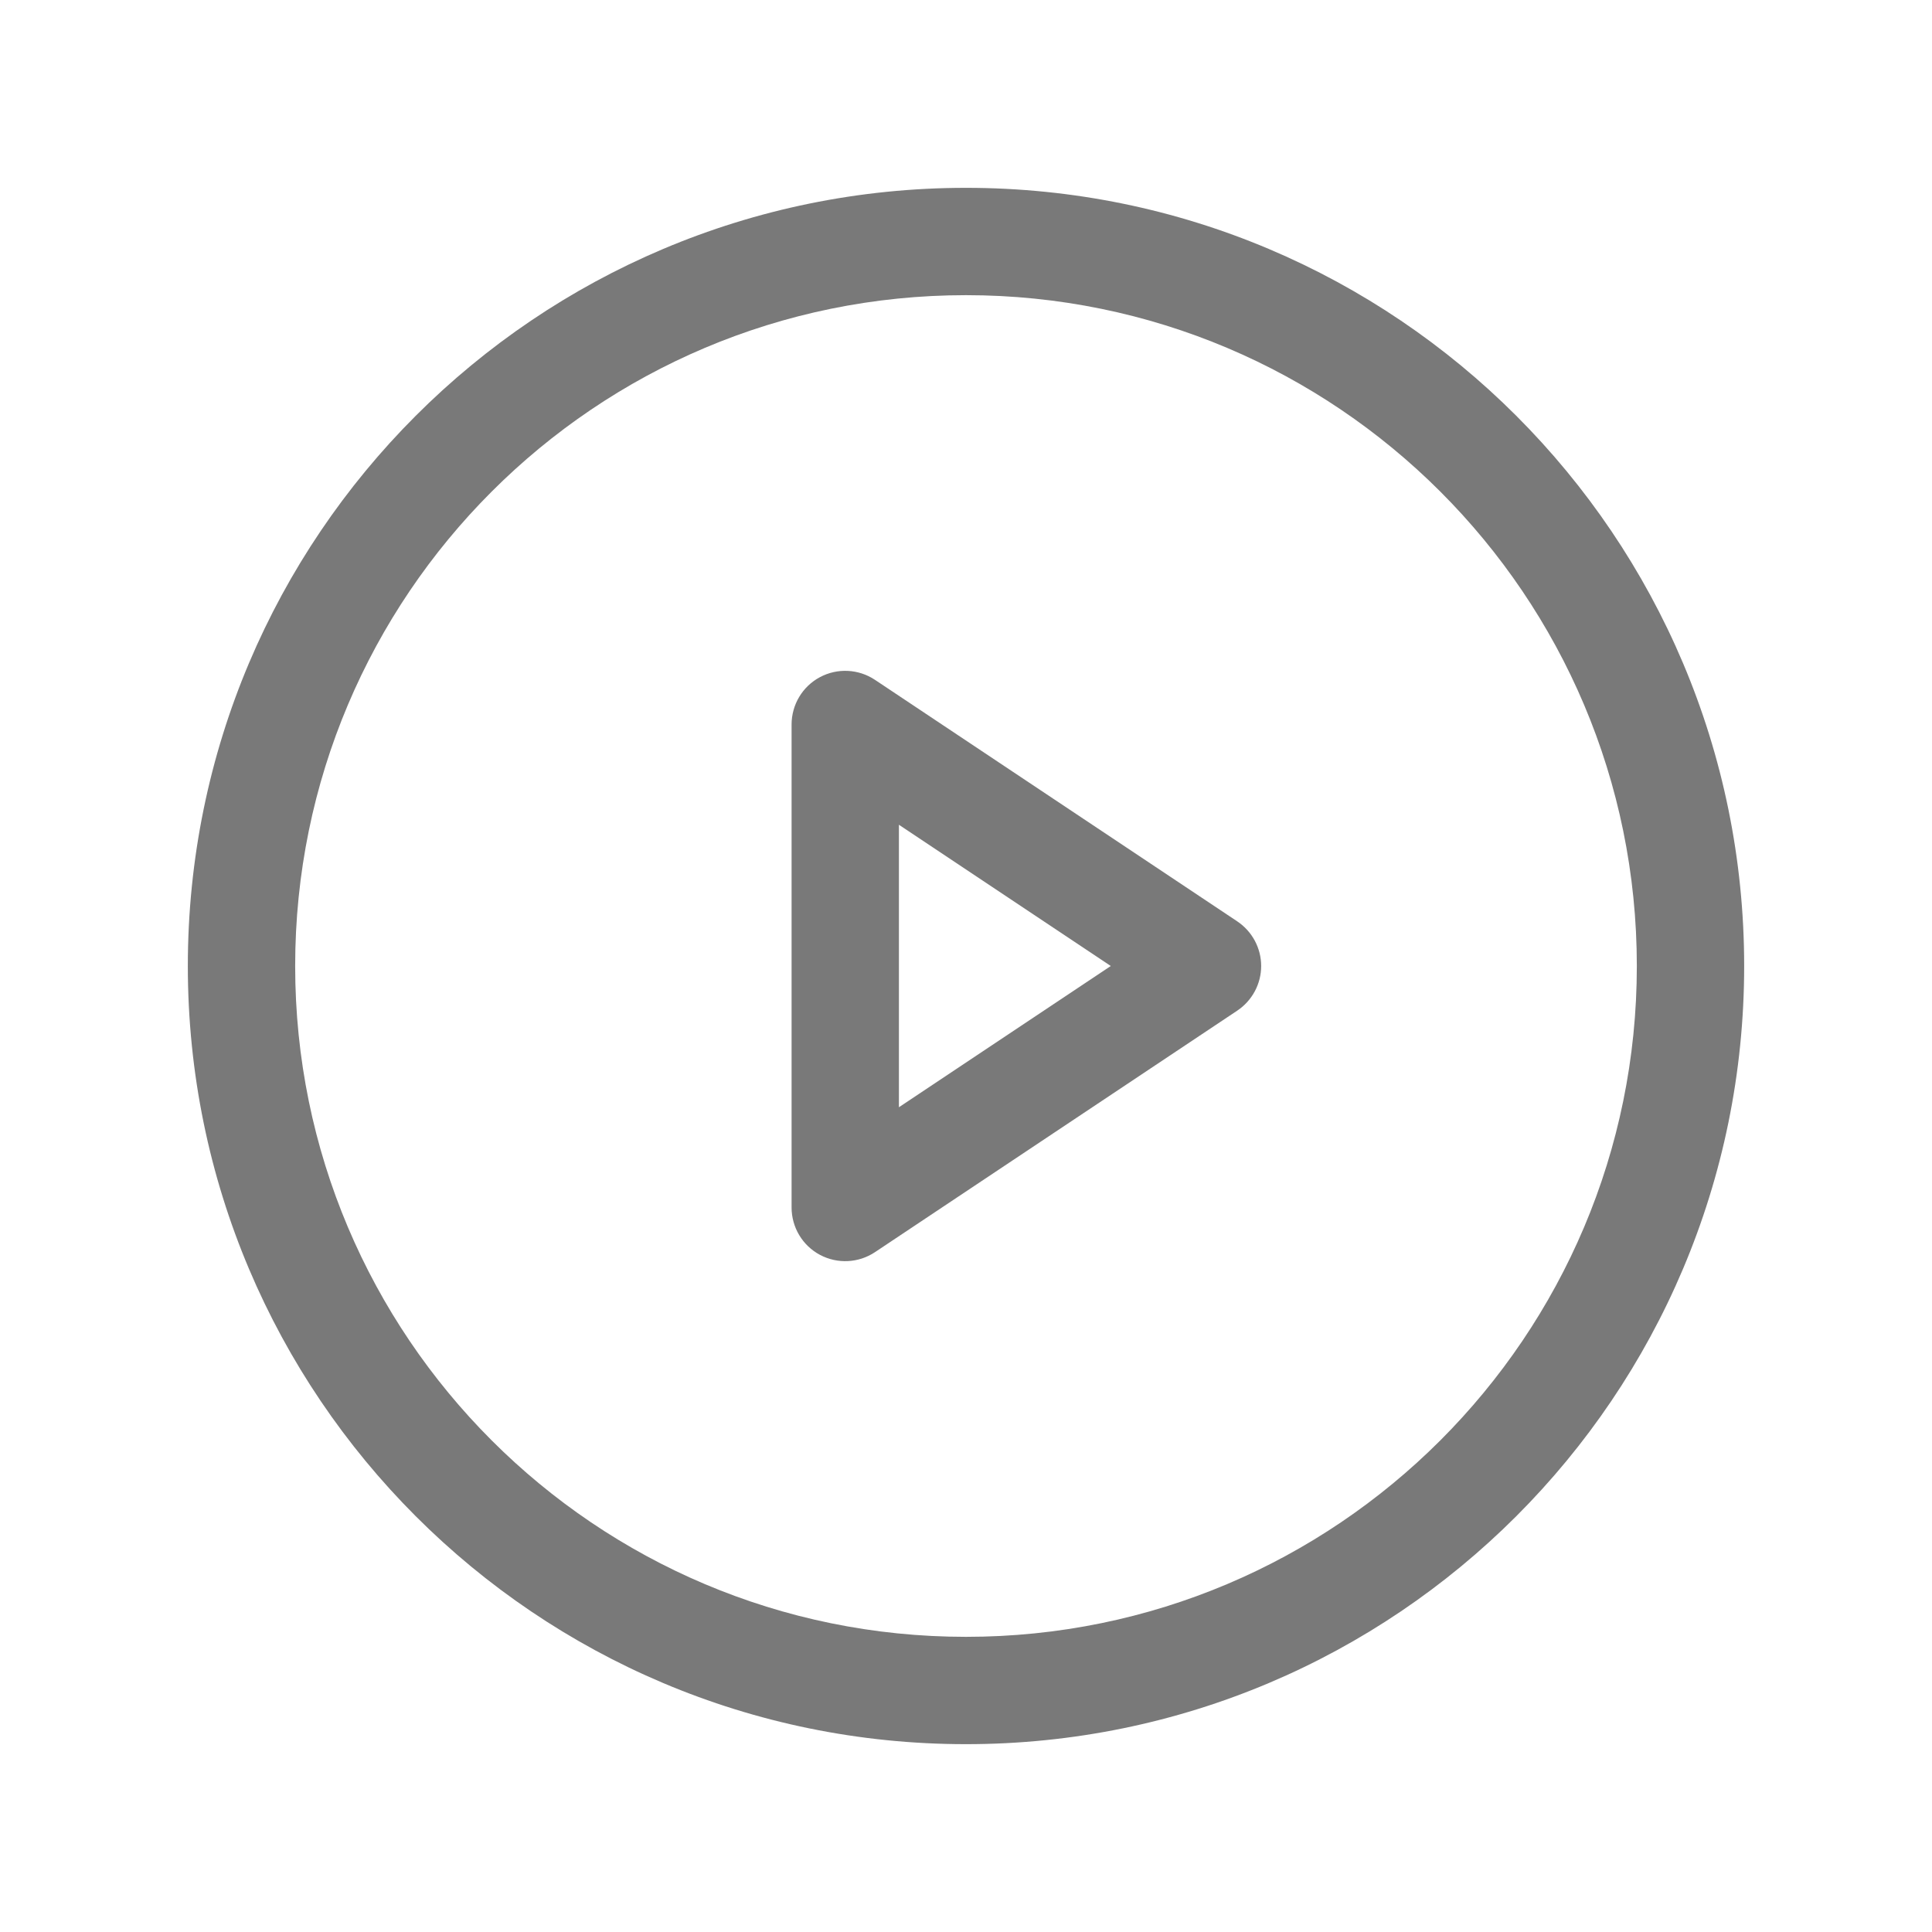 <svg width="18" height="18" viewBox="0 0 18 18" fill="none" xmlns="http://www.w3.org/2000/svg">
<path d="M11.25 9L11.527 9.416C11.666 9.323 11.75 9.167 11.75 9C11.75 8.833 11.666 8.677 11.527 8.584L11.25 9ZM7.875 6.75L8.152 6.334C7.999 6.232 7.802 6.222 7.639 6.309C7.476 6.396 7.375 6.566 7.375 6.75H7.875ZM7.875 11.25H7.375C7.375 11.434 7.476 11.604 7.639 11.691C7.802 11.778 7.999 11.768 8.152 11.666L7.875 11.25ZM15.25 9C15.25 12.452 12.452 15.25 9 15.25V16.25C13.004 16.25 16.25 13.004 16.25 9H15.25ZM9 15.25C5.548 15.25 2.75 12.452 2.75 9H1.75C1.75 13.004 4.996 16.25 9 16.25V15.25ZM2.75 9C2.75 5.548 5.548 2.75 9 2.75V1.75C4.996 1.75 1.75 4.996 1.75 9H2.75ZM9 2.75C12.452 2.75 15.25 5.548 15.25 9H16.25C16.25 4.996 13.004 1.75 9 1.75V2.75ZM11.527 8.584L8.152 6.334L7.598 7.166L10.973 9.416L11.527 8.584ZM7.375 6.75V11.25H8.375V6.75H7.375ZM8.152 11.666L11.527 9.416L10.973 8.584L7.598 10.834L8.152 11.666Z" fill="#797979"/>
</svg>
